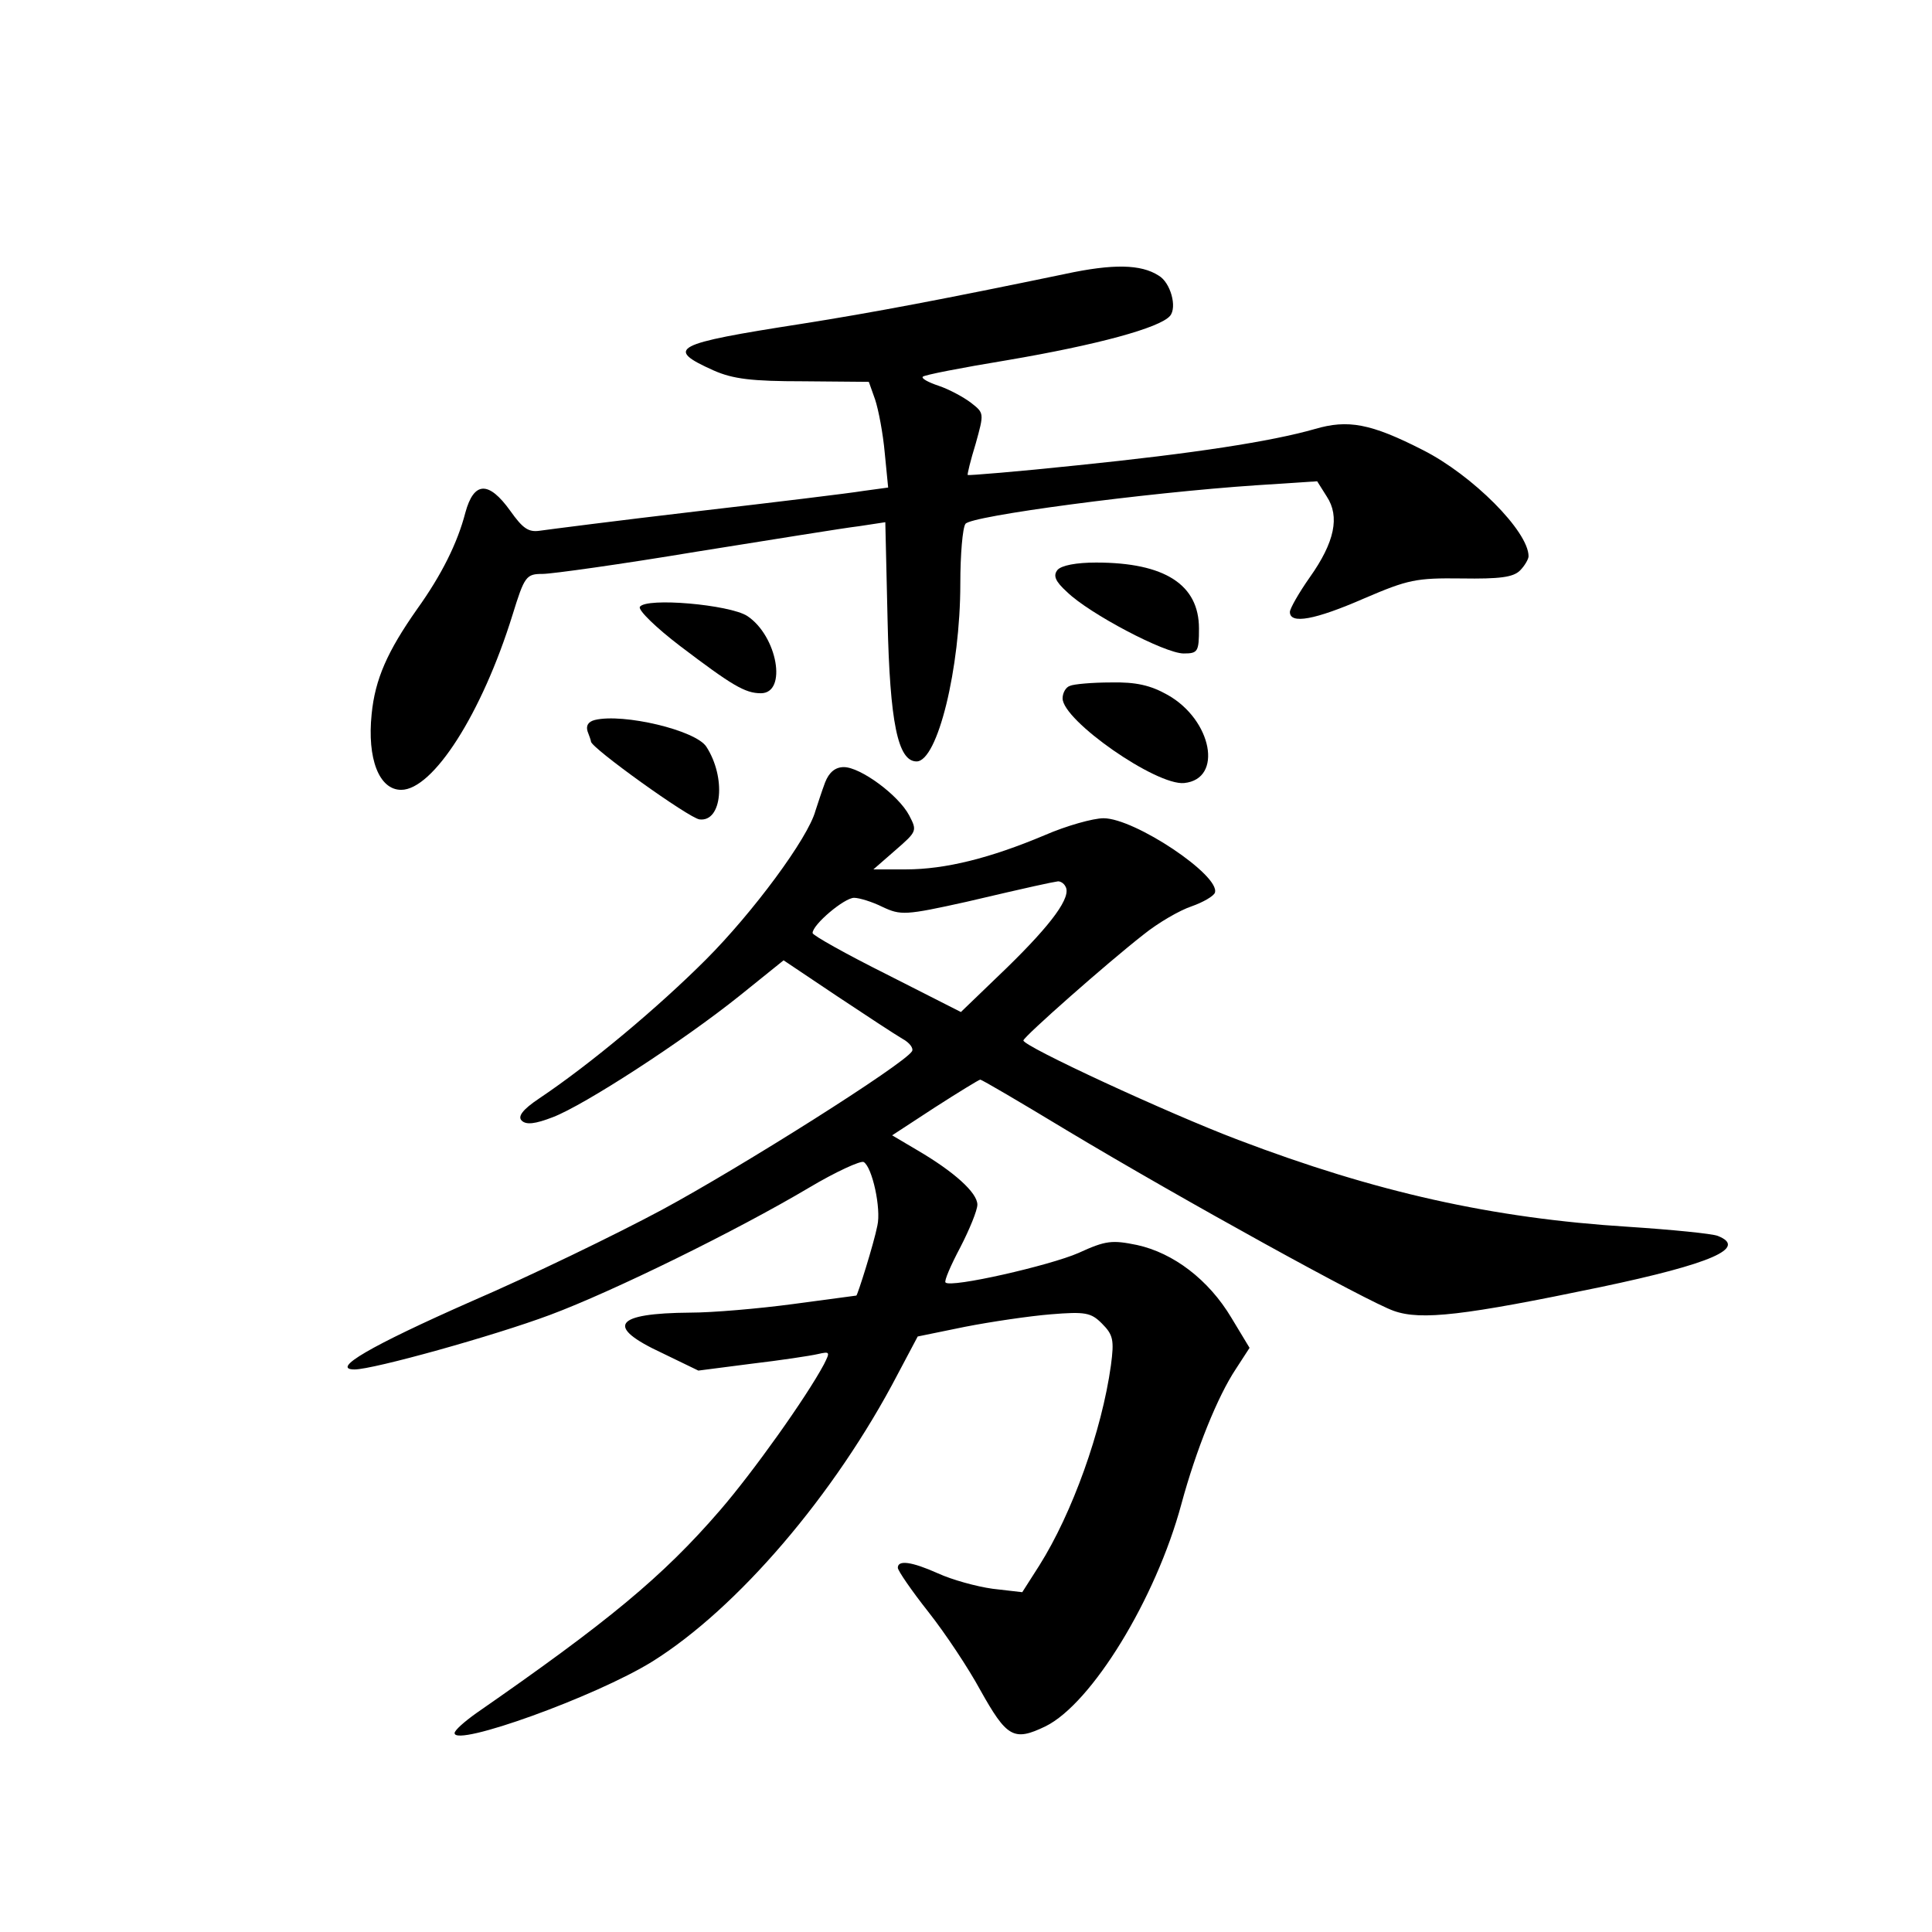 <?xml version="1.0" standalone="no"?>
<!DOCTYPE svg PUBLIC "-//W3C//DTD SVG 20010904//EN"
 "http://www.w3.org/TR/2001/REC-SVG-20010904/DTD/svg10.dtd">
<svg version="1.0" xmlns="http://www.w3.org/2000/svg"
 width="340pt" height="340pt" viewBox="0 0 340 340"
 preserveAspectRatio="xMidYMid meet">
<g transform="translate(0,340) scale(0.1,-0.1)"
fill="#000000" stroke="none">
<path d="M1875 2918 c-212 -44 -338 -68 -465 -88 -225 -35 -241 -43 -154 -82
34 -15 67 -19 158 -19 l115 -1 11 -31 c6 -18 14 -60 17 -94 l6 -61 -44 -6
c-24 -4 -156 -20 -294 -36 -137 -16 -261 -32 -275 -34 -20 -3 -30 4 -52 35
-38 53 -64 52 -79 -3 -14 -54 -42 -110 -85 -170 -52 -74 -74 -123 -80 -185 -8
-78 13 -133 52 -133 56 0 142 134 196 308 21 68 24 72 53 72 16 0 138 17 270
39 132 21 261 42 287 45 l46 7 4 -173 c4 -179 18 -248 51 -248 37 0 77 164 77
313 0 51 4 98 9 105 8 14 318 55 512 68 l107 7 17 -27 c23 -35 14 -80 -30
-142 -19 -27 -35 -55 -35 -61 0 -22 44 -14 131 24 77 33 91 36 171 35 67 -1
91 2 103 14 8 8 15 20 15 25 0 44 -99 143 -186 187 -92 47 -132 54 -190 37
-77 -22 -213 -43 -419 -64 -104 -11 -191 -18 -192 -17 -1 1 5 26 14 55 15 54
15 54 -8 72 -13 10 -39 24 -57 30 -18 6 -31 13 -28 16 2 3 69 16 148 29 159
27 269 57 287 78 13 15 1 59 -20 71 -31 20 -80 21 -164 3z"/>
<path d="M1861 2397 c-8 -10 -4 -20 17 -39 39 -38 172 -108 205 -108 25 0 27
3 27 44 0 77 -60 116 -181 116 -35 0 -61 -5 -68 -13z"/>
<path d="M1126 2332 c-3 -6 29 -37 71 -69 91 -69 114 -83 142 -83 47 0 29 101
-24 136 -31 20 -178 33 -189 16z"/>
<path d="M1883 2193 c-7 -2 -13 -12 -13 -22 0 -39 165 -154 214 -149 69 7 49
111 -29 155 -30 17 -56 23 -100 22 -33 0 -66 -3 -72 -6z"/>
<path d="M1047 2133 c-12 -3 -16 -10 -13 -20 3 -8 6 -16 6 -18 0 -11 173 -135
191 -137 40 -5 47 74 12 128 -19 29 -146 59 -196 47z"/>
<path d="M1452 2023 c-6 -16 -13 -38 -17 -50 -13 -48 -110 -179 -193 -262 -83
-83 -202 -183 -293 -244 -30 -20 -38 -32 -31 -39 8 -8 24 -6 55 6 55 21 228
133 329 214 l77 62 94 -63 c51 -34 103 -68 115 -75 13 -7 20 -17 17 -22 -14
-23 -301 -204 -440 -279 -82 -44 -233 -117 -335 -161 -179 -79 -249 -120 -206
-120 33 0 245 59 344 96 110 41 328 148 456 224 47 28 91 48 96 45 15 -9 31
-82 24 -112 -6 -31 -35 -123 -37 -123 -1 0 -51 -7 -112 -15 -60 -8 -141 -15
-180 -15 -134 -1 -151 -24 -50 -71 l64 -31 93 12 c51 6 104 14 117 17 22 5 22
4 11 -18 -31 -58 -125 -190 -183 -257 -101 -117 -197 -196 -429 -357 -21 -15
-38 -30 -38 -35 0 -25 248 64 348 126 149 93 321 293 432 506 l35 66 83 17
c46 9 114 19 151 22 61 5 71 3 90 -16 20 -20 22 -29 16 -74 -16 -115 -68 -260
-126 -352 l-30 -47 -52 6 c-29 4 -72 16 -96 27 -47 21 -71 24 -71 10 0 -5 24
-40 54 -78 30 -38 71 -100 91 -137 47 -84 59 -91 115 -64 81 40 194 224 239
391 26 96 64 190 96 238 l24 37 -32 53 c-40 67 -102 114 -166 128 -44 9 -55 8
-103 -14 -50 -22 -225 -62 -234 -52 -3 2 9 30 26 62 16 31 30 65 30 75 0 21
-41 58 -106 96 l-44 26 75 49 c42 27 78 49 80 49 3 0 71 -40 152 -89 205 -123
530 -302 576 -318 48 -17 124 -8 364 42 195 41 259 69 206 90 -10 4 -81 11
-157 16 -240 15 -445 61 -687 153 -124 47 -379 165 -378 175 1 7 147 136 211
186 26 21 64 43 85 50 20 7 39 18 41 24 10 30 -141 131 -196 131 -18 0 -65
-13 -104 -30 -95 -40 -174 -60 -244 -60 l-57 0 39 34 c38 33 38 34 24 61 -19
36 -86 85 -115 85 -15 0 -26 -9 -33 -27z m423 -183 c11 -18 -23 -65 -103 -143
l-81 -78 -130 66 c-72 36 -131 69 -131 73 0 15 56 62 73 62 9 0 32 -7 50 -16
32 -15 40 -15 148 9 115 27 148 34 161 36 4 0 10 -3 13 -9z"/>
</g>
</svg>
